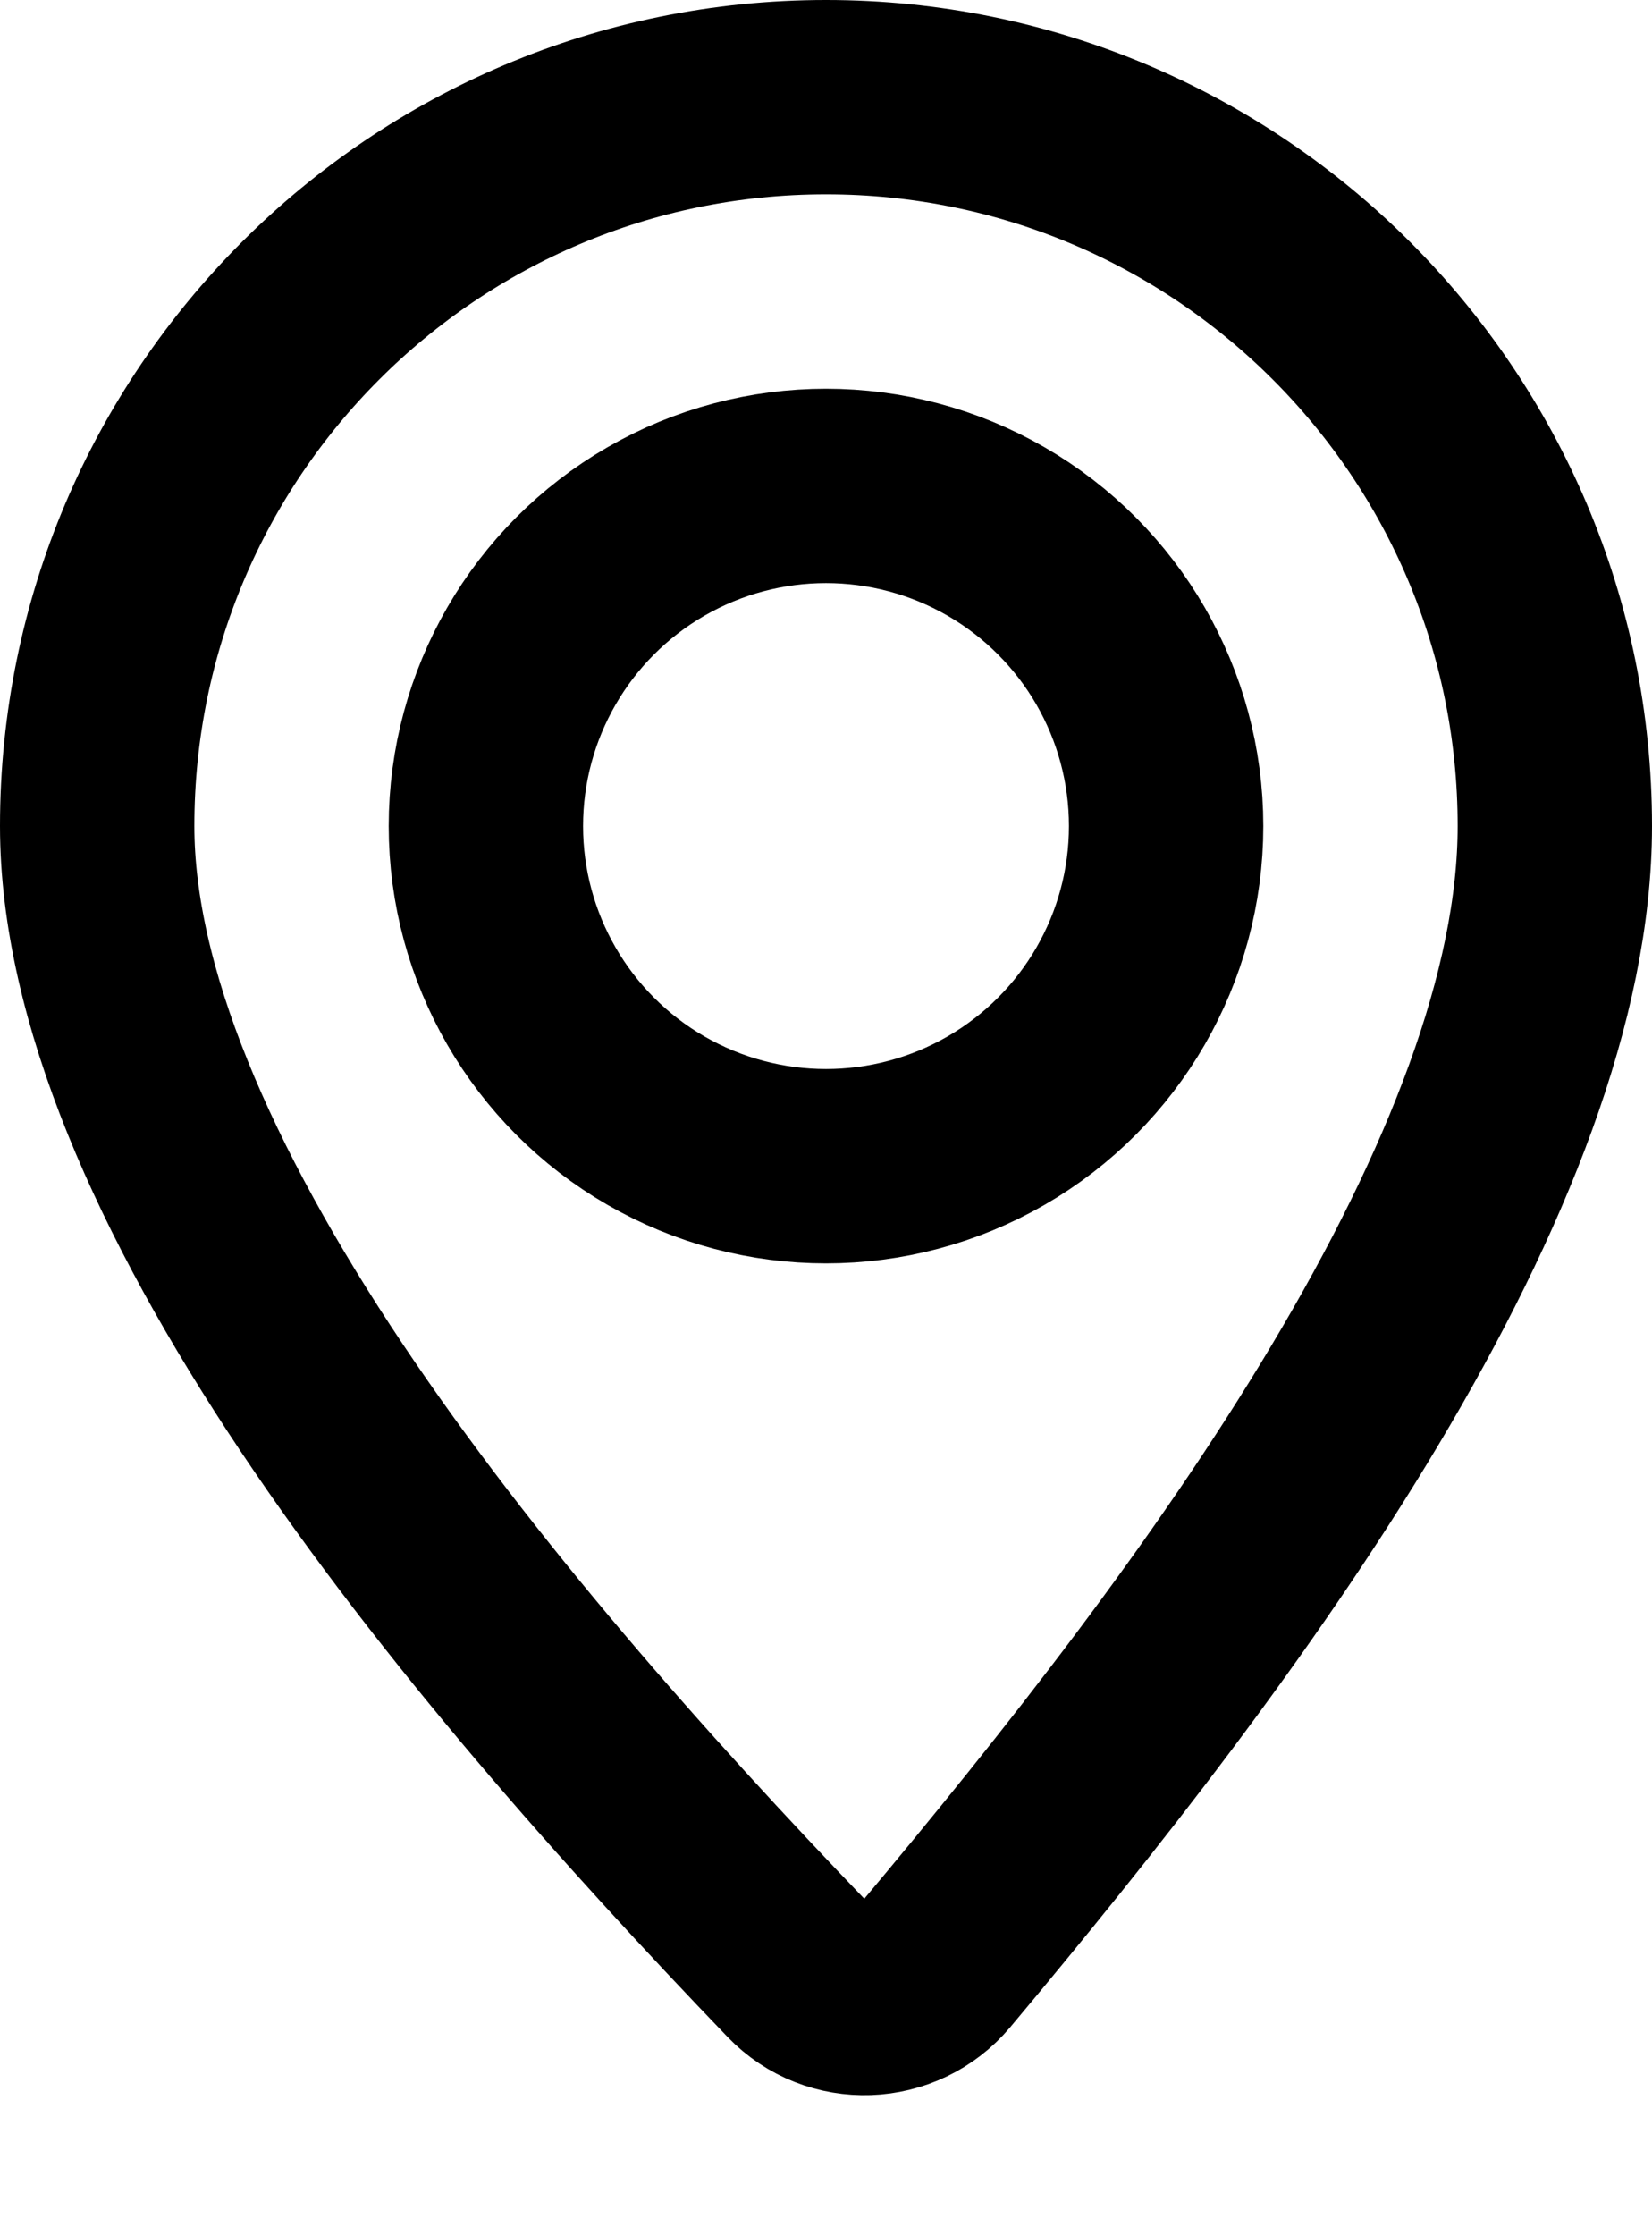 <svg width="17" height="23" viewBox="0 0 17 23" fill="none" xmlns="http://www.w3.org/2000/svg">
<g id="Group 33">
<path id="Ellipse 3" d="M16 8.5C16 10.235 15.197 12.258 13.942 14.358C12.701 16.437 11.092 18.472 9.632 20.214C9.263 20.654 8.6 20.675 8.208 20.267C6.534 18.526 4.71 16.475 3.309 14.38C1.89 12.257 1 10.225 1 8.5C1 4.358 4.358 1 8.5 1C12.642 1 16 4.358 16 8.5Z" stroke="black" stroke-width="2"/>
<circle id="Ellipse 4" cx="8.5" cy="8.5" r="3.5" stroke="black" stroke-width="2"/>
</g>
</svg>
